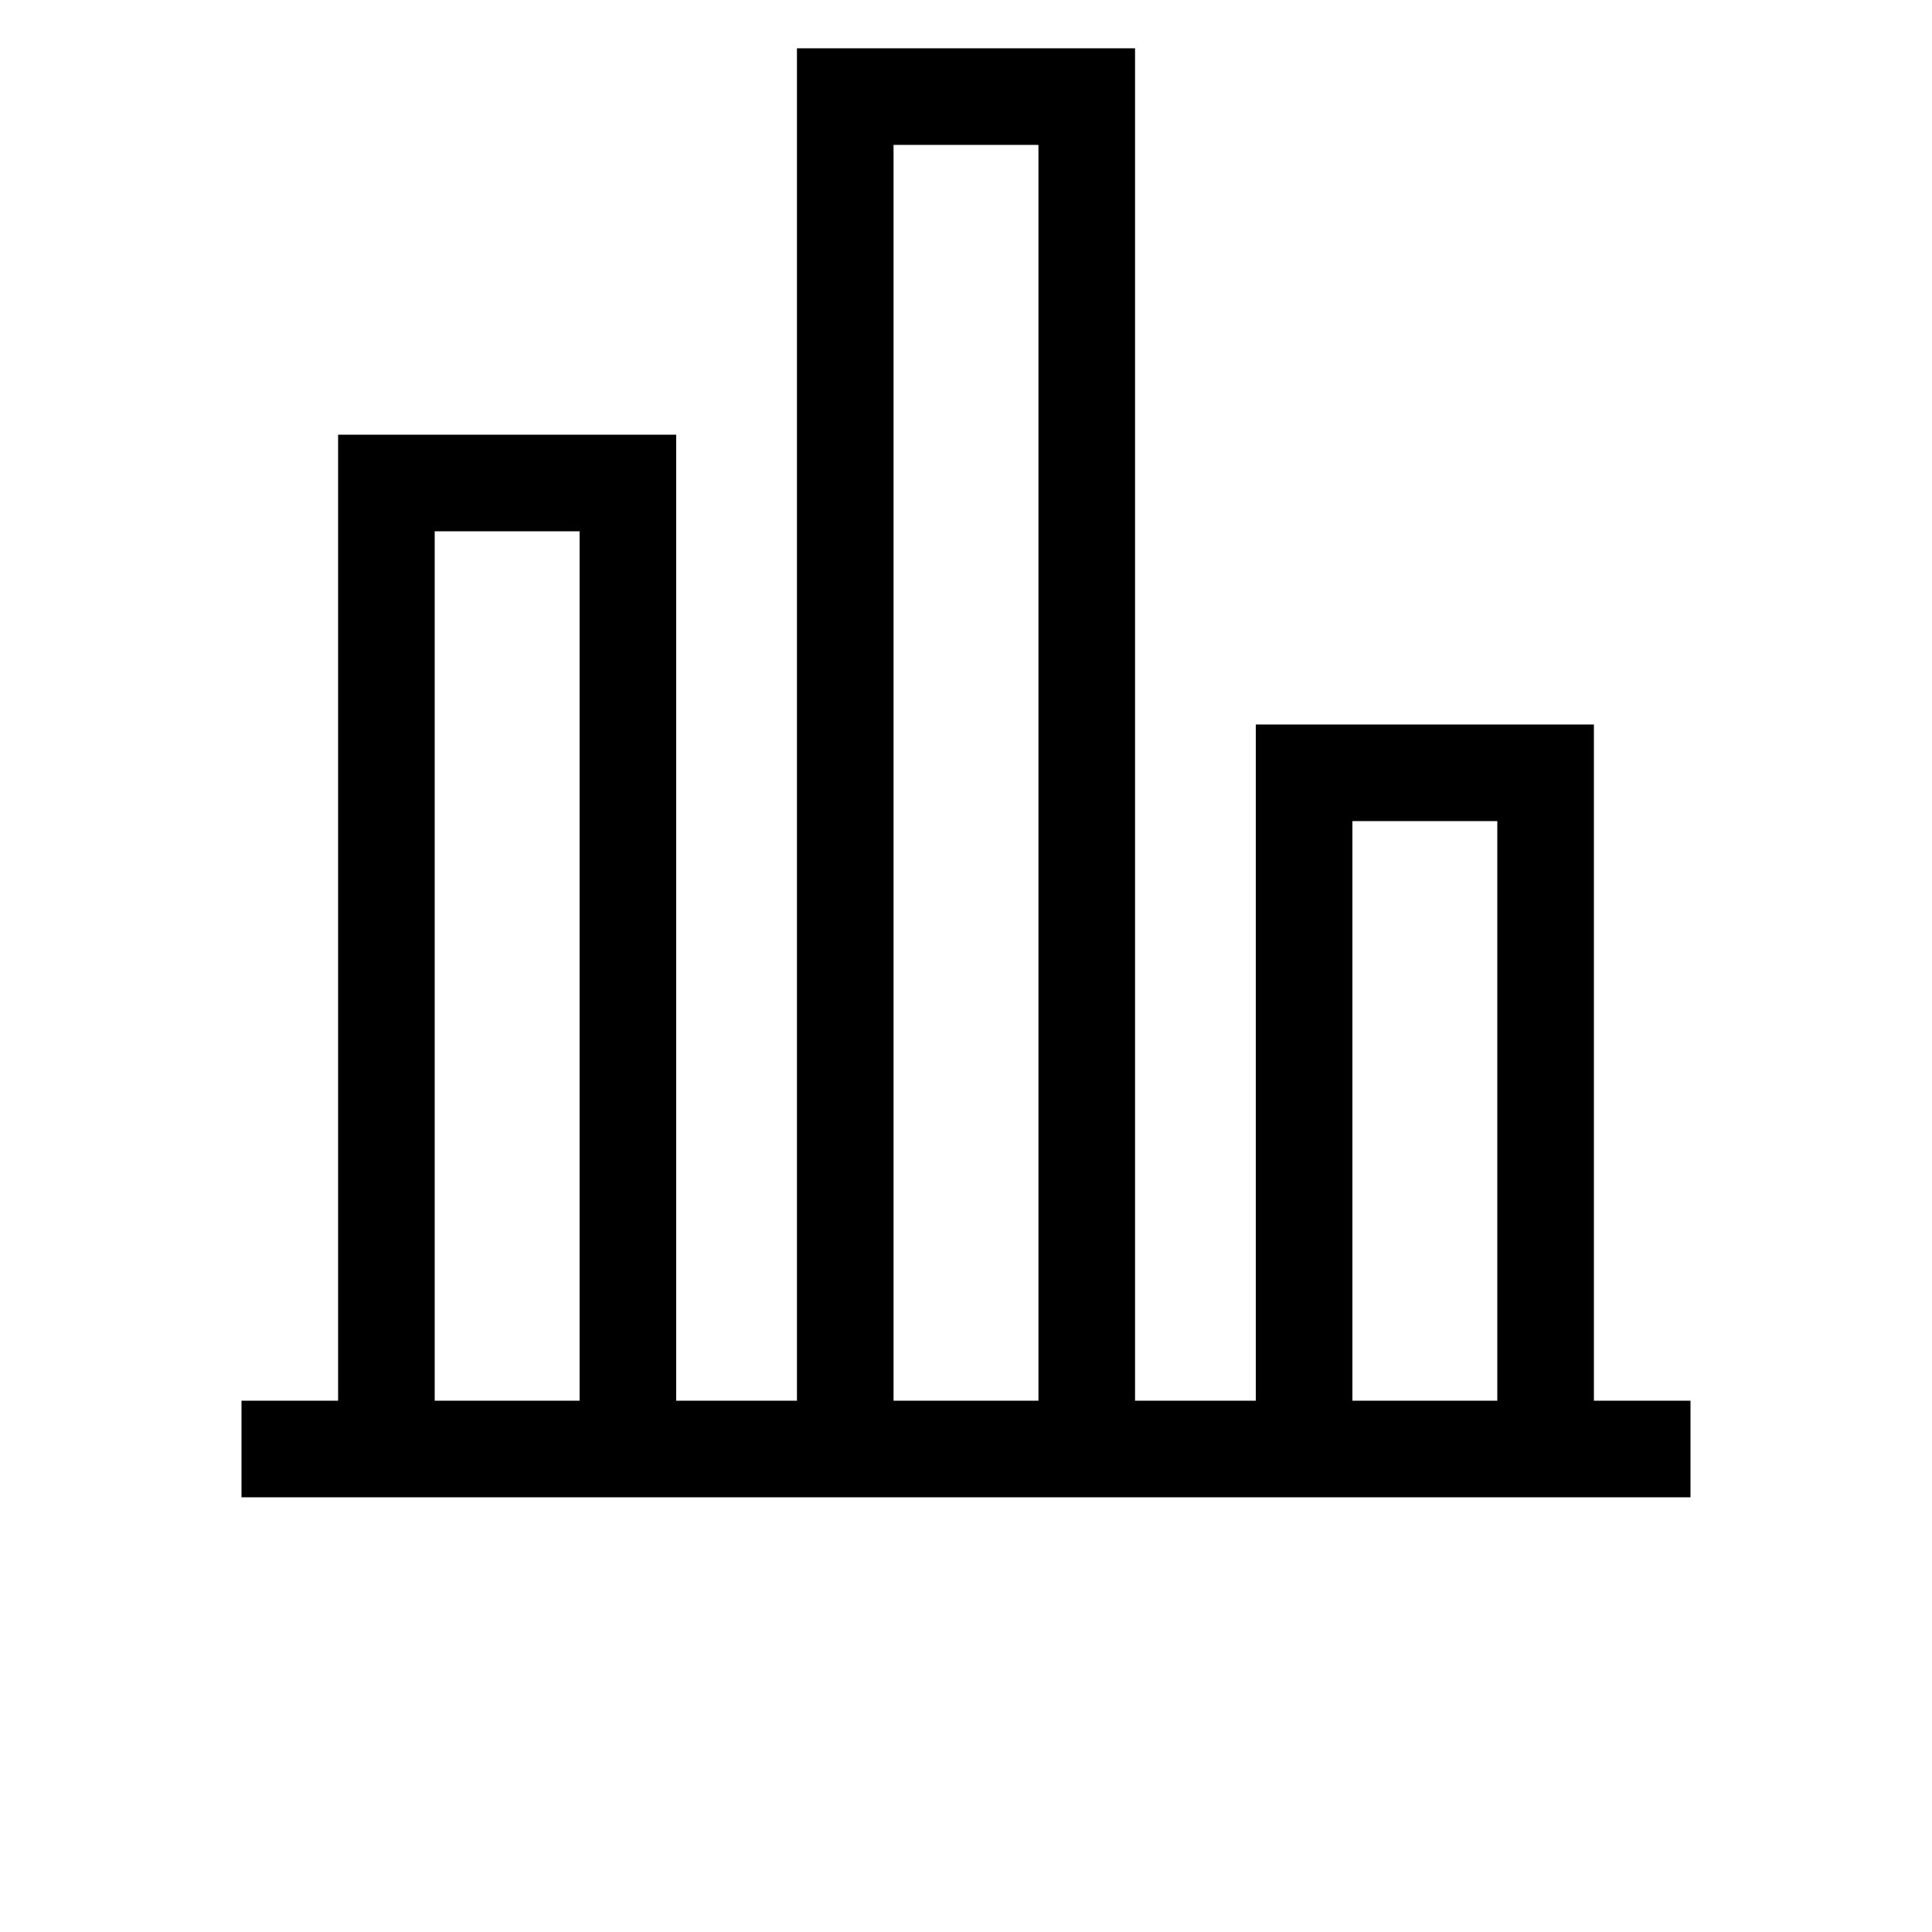<?xml version="1.0" encoding="UTF-8"?>
<svg width="700pt" height="700pt" version="1.1" viewBox="0 0 700 700" xmlns="http://www.w3.org/2000/svg">
 <path d="m577.5 507.5v-245h-122.5v245h-43.75v-490h-122.5v490h-43.75v-350h-122.5v350h-35v35h525v-35zm-420 0v-315h52.5v315zm166.25 0v-455h52.5v455zm166.25 0v-210h52.5v210z"/>
</svg>
